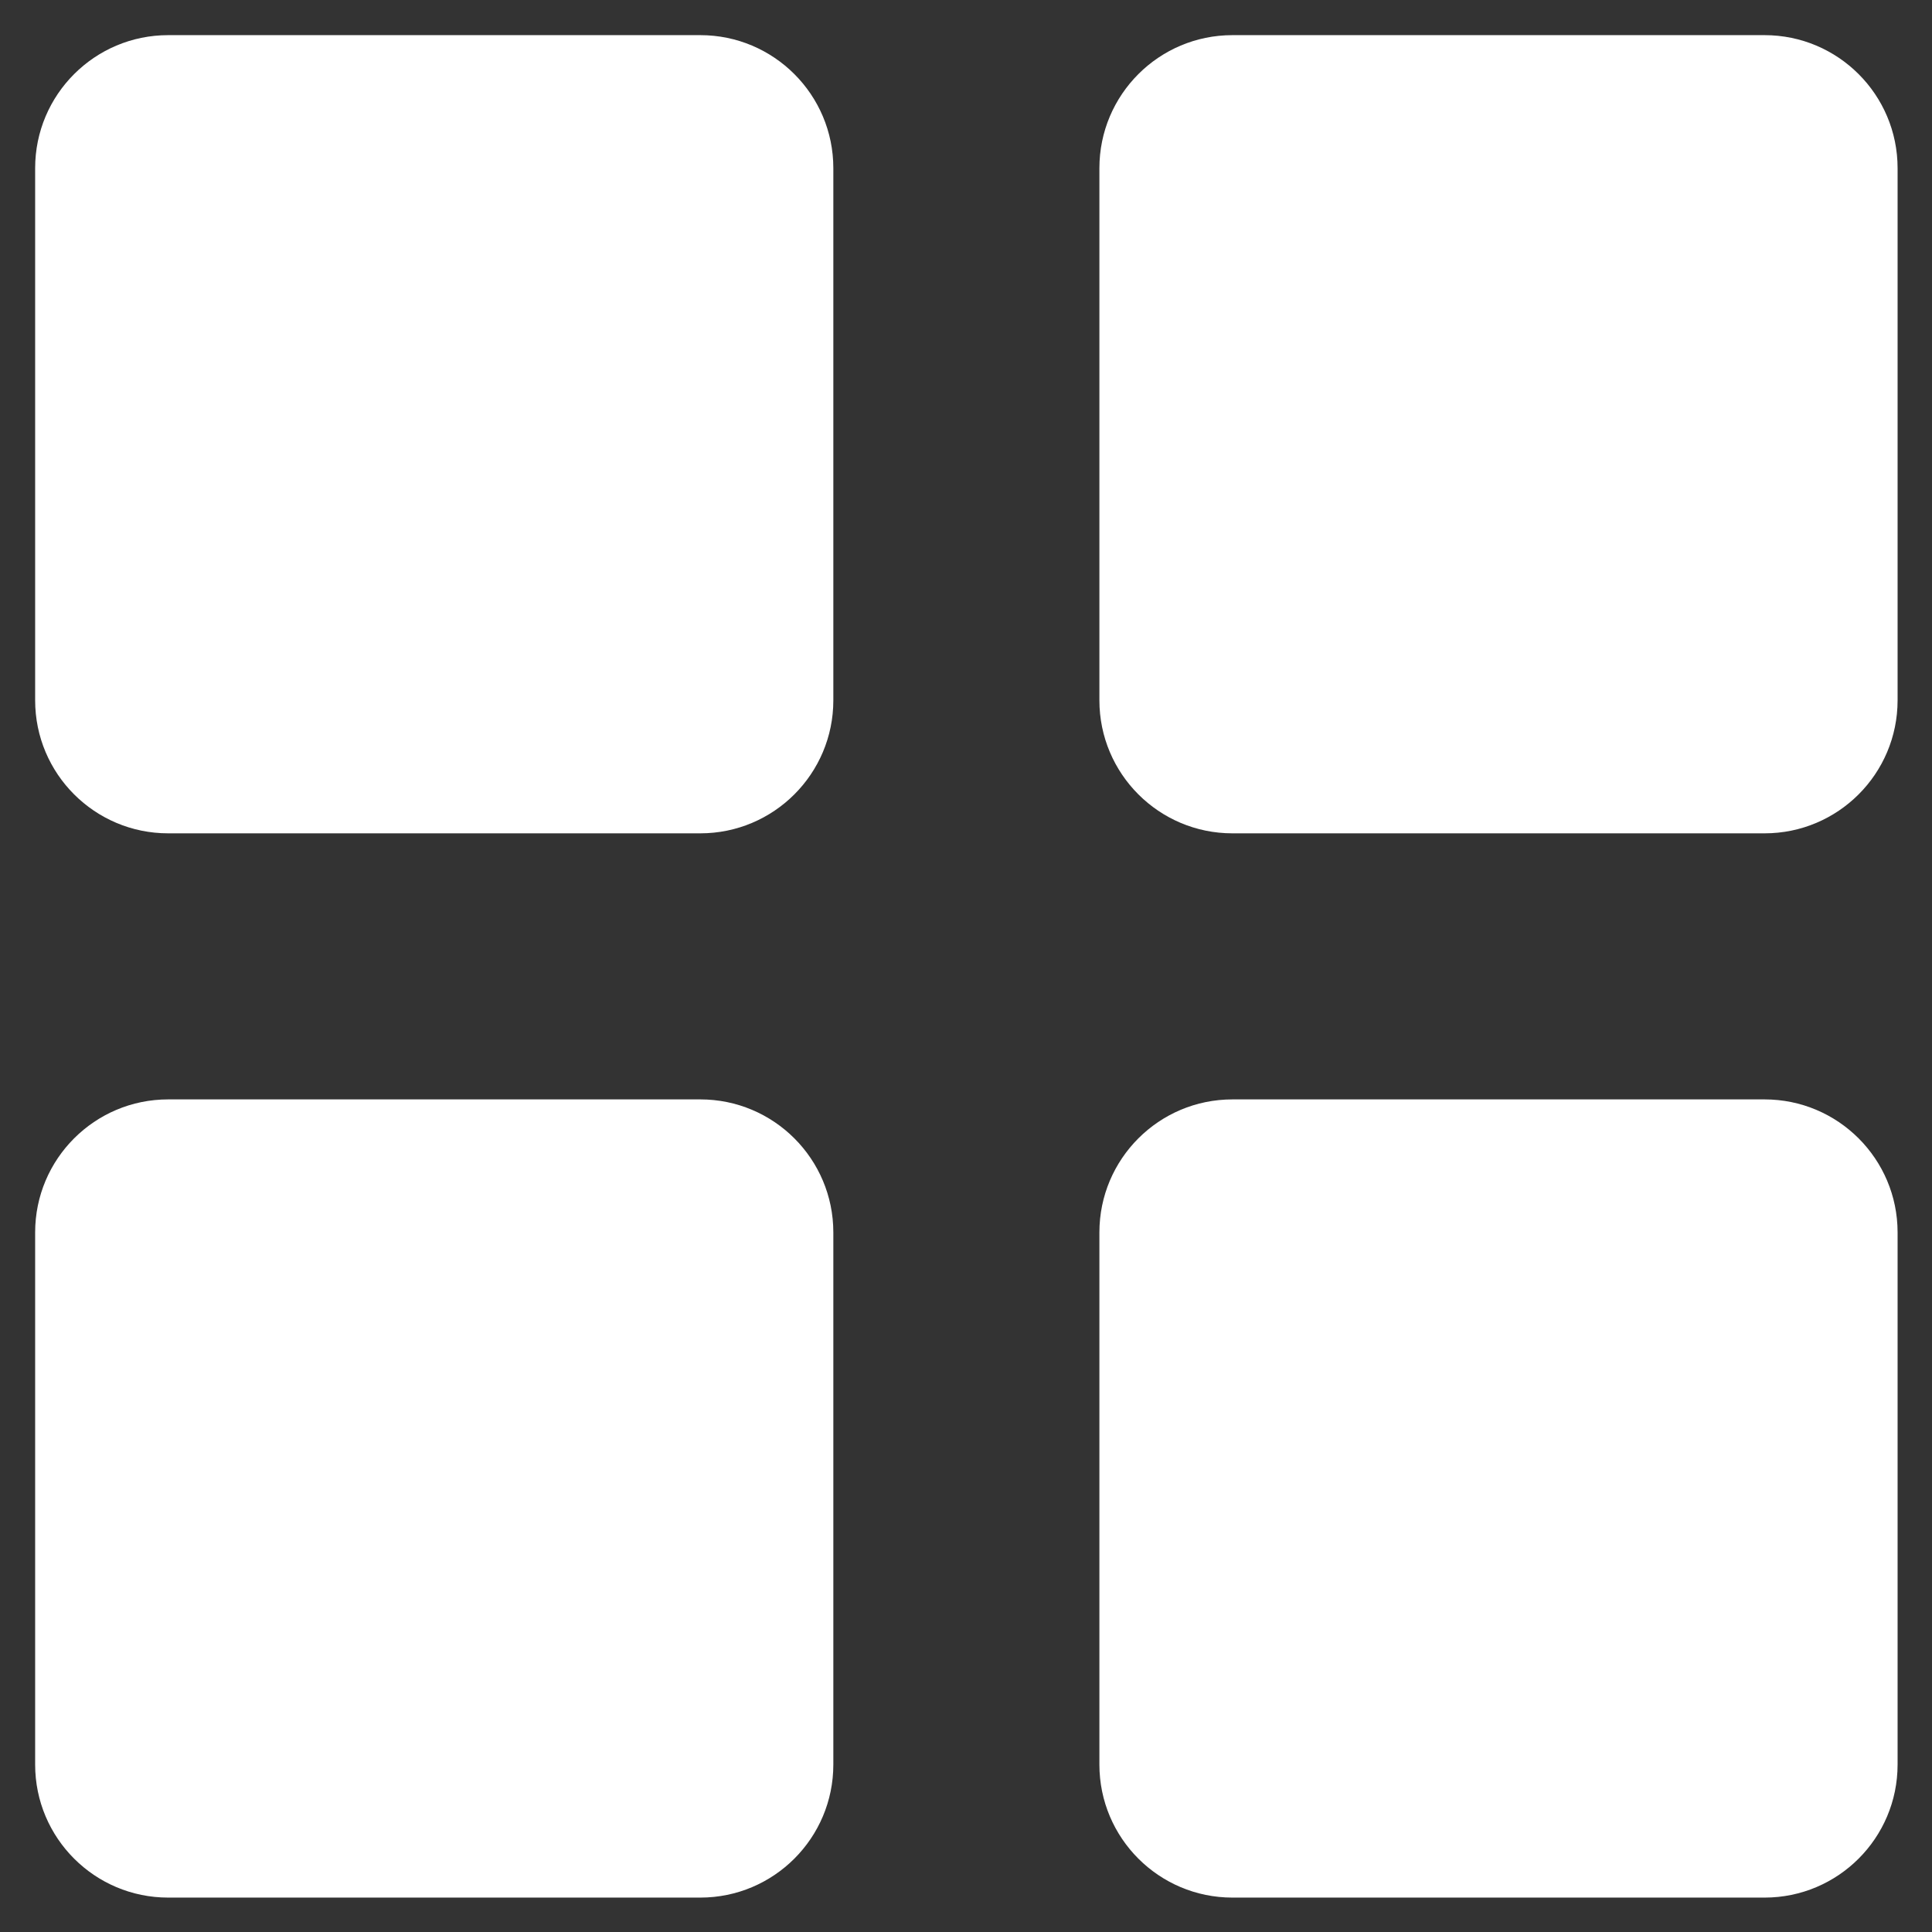 <?xml version="1.0" encoding="UTF-8" standalone="no"?>
<!-- Generator: Adobe Illustrator 19.0.0, SVG Export Plug-In . SVG Version: 6.00 Build 0)  -->

<svg
   version="1.1"
   id="Layer_1"
   x="0px"
   y="0px"
   viewBox="0 0 210 210"
   style="enable-background:new 0 0 210 210;"
   xml:space="preserve"
   sodipodi:docname="menu2.svg"
   inkscape:version="1.2.2 (1:1.2.2+202212051550+b0a8486541)"
   xmlns:inkscape="http://www.inkscape.org/namespaces/inkscape"
   xmlns:sodipodi="http://sodipodi.sourceforge.net/DTD/sodipodi-0.dtd"
   xmlns="http://www.w3.org/2000/svg"
   xmlns:svg="http://www.w3.org/2000/svg"><rect x="0" y="0" width="210" height="210" fill="#333333" stroke="none"/><defs
   id="defs40" /><sodipodi:namedview
   id="namedview38"
   pagecolor="#505050"
   bordercolor="#eeeeee"
   borderopacity="1"
   inkscape:showpageshadow="0"
   inkscape:pageopacity="0"
   inkscape:pagecheckerboard="0"
   inkscape:deskcolor="#505050"
   showgrid="false"
   inkscape:zoom="5.2190476"
   inkscape:cx="105.0958"
   inkscape:cy="105.0958"
   inkscape:window-width="3800"
   inkscape:window-height="2128"
   inkscape:window-x="40"
   inkscape:window-y="0"
   inkscape:window-maximized="1"
   inkscape:current-layer="Layer_1" />
<g
   id="XMLID_2_"
   style="fill:#ffffff"
   transform="matrix(0.964,0,0,0.964,3.82,3.82)">
	<path
   id="XMLID_4_"
   d="M 75,0 H 15 C 6.716,0 0,6.716 0,15 v 60 c 0,8.284 6.716,15 15,15 h 60 c 8.284,0 15,-6.716 15,-15 V 15 C 90,6.716 83.284,0 75,0 Z"
   style="fill:#ffffff" />
	<path
   id="XMLID_6_"
   d="M 75,120 H 15 c -8.284,0 -15,6.716 -15,15 v 60 c 0,8.284 6.716,15 15,15 h 60 c 8.284,0 15,-6.716 15,-15 v -60 c 0,-8.284 -6.716,-15 -15,-15 z"
   style="fill:#ffffff" />
	<path
   id="XMLID_8_"
   d="m 195,0 h -60 c -8.284,0 -15,6.716 -15,15 v 60 c 0,8.284 6.716,15 15,15 h 60 c 8.284,0 15,-6.716 15,-15 V 15 C 210,6.716 203.284,0 195,0 Z"
   style="fill:#ffffff" />
	<path
   id="XMLID_10_"
   d="m 195,120 h -60 c -8.284,0 -15,6.716 -15,15 v 60 c 0,8.284 6.716,15 15,15 h 60 c 8.284,0 15,-6.716 15,-15 v -60 c 0,-8.284 -6.716,-15 -15,-15 z"
   style="fill:#ffffff" />
</g>
<g
   id="g7"
   style="fill:#ffffff"
   transform="matrix(0.964,0,0,0.964,3.82,3.82)">
</g>
<g
   id="g9"
   style="fill:#ffffff"
   transform="matrix(0.964,0,0,0.964,3.82,3.82)">
</g>
<g
   id="g11"
   style="fill:#ffffff"
   transform="matrix(0.964,0,0,0.964,3.82,3.82)">
</g>
<g
   id="g13"
   style="fill:#ffffff"
   transform="matrix(0.964,0,0,0.964,3.82,3.82)">
</g>
<g
   id="g15"
   style="fill:#ffffff"
   transform="matrix(0.964,0,0,0.964,3.82,3.82)">
</g>
<g
   id="g17"
   style="fill:#ffffff"
   transform="matrix(0.964,0,0,0.964,3.82,3.82)">
</g>
<g
   id="g19"
   style="fill:#ffffff"
   transform="matrix(0.964,0,0,0.964,3.82,3.82)">
</g>
<g
   id="g21"
   style="fill:#ffffff"
   transform="matrix(0.964,0,0,0.964,3.82,3.82)">
</g>
<g
   id="g23"
   style="fill:#ffffff"
   transform="matrix(0.964,0,0,0.964,3.82,3.82)">
</g>
<g
   id="g25"
   style="fill:#ffffff"
   transform="matrix(0.964,0,0,0.964,3.82,3.82)">
</g>
<g
   id="g27"
   style="fill:#ffffff"
   transform="matrix(0.964,0,0,0.964,3.82,3.82)">
</g>
<g
   id="g29"
   style="fill:#ffffff"
   transform="matrix(0.964,0,0,0.964,3.82,3.82)">
</g>
<g
   id="g31"
   style="fill:#ffffff"
   transform="matrix(0.964,0,0,0.964,3.82,3.82)">
</g>
<g
   id="g33"
   style="fill:#ffffff"
   transform="matrix(0.964,0,0,0.964,3.82,3.82)">
</g>
<g
   id="g35"
   style="fill:#ffffff"
   transform="matrix(0.964,0,0,0.964,3.82,3.82)">
</g>
</svg>
